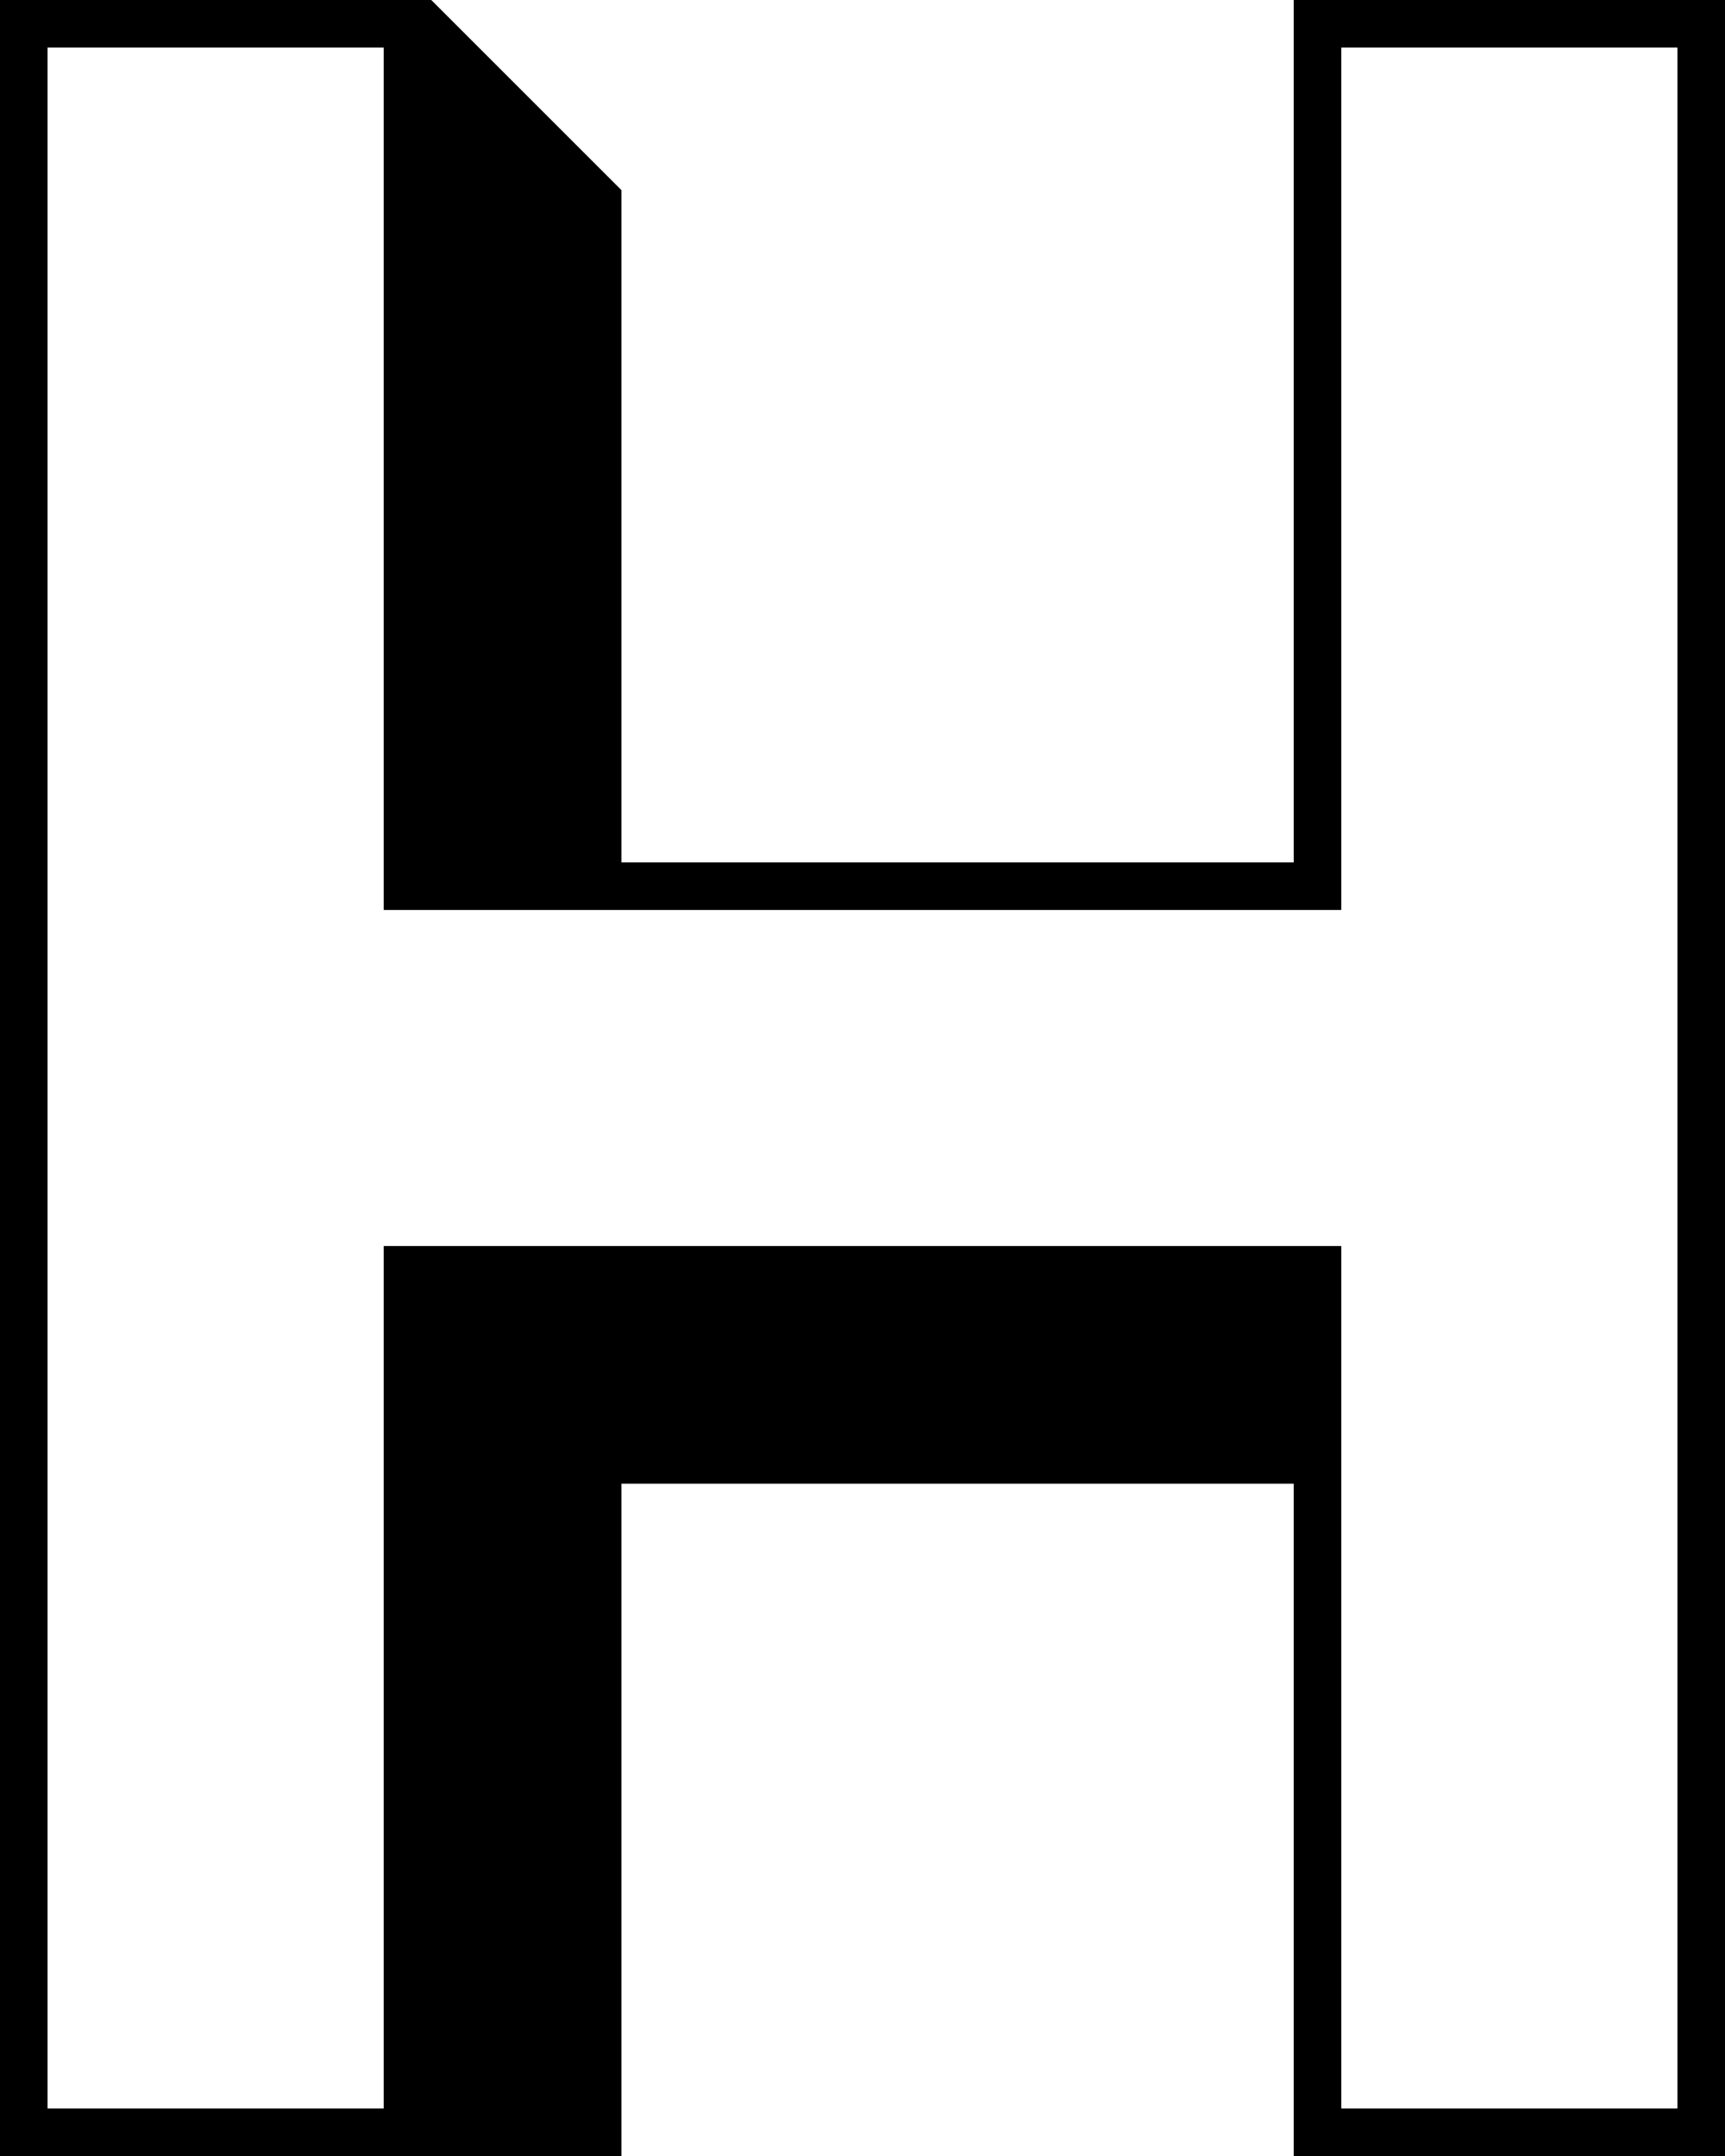 ﻿<?xml version="1.0" encoding="utf-8"?>
<svg width="80" height="100" xmlns="http://www.w3.org/2000/svg">
  <path d="M 79.998,0 L 59.998,0 L 59.998,40 L 28.819,40 L 28.819,8.819 L 20,0 L 0,0 L 0,99.999 L 8.819,108.818 L 28.819,108.818 L 28.819,68.818 L 59.998,68.818 L 59.998,99.999 L 68.817,108.818 L 88.817,108.818 L 88.817,8.819 L 79.998,0 Z M 77.794,97.794 L 62.204,97.794 L 62.204,57.794 L 17.795,57.794 L 17.795,97.794 L 2.205,97.794 L 2.205,2.205 L 17.795,2.205 L 17.795,42.205 L 62.204,42.205 L 62.204,2.205 L 77.794,2.205 L 77.794,97.794 Z" />
</svg>